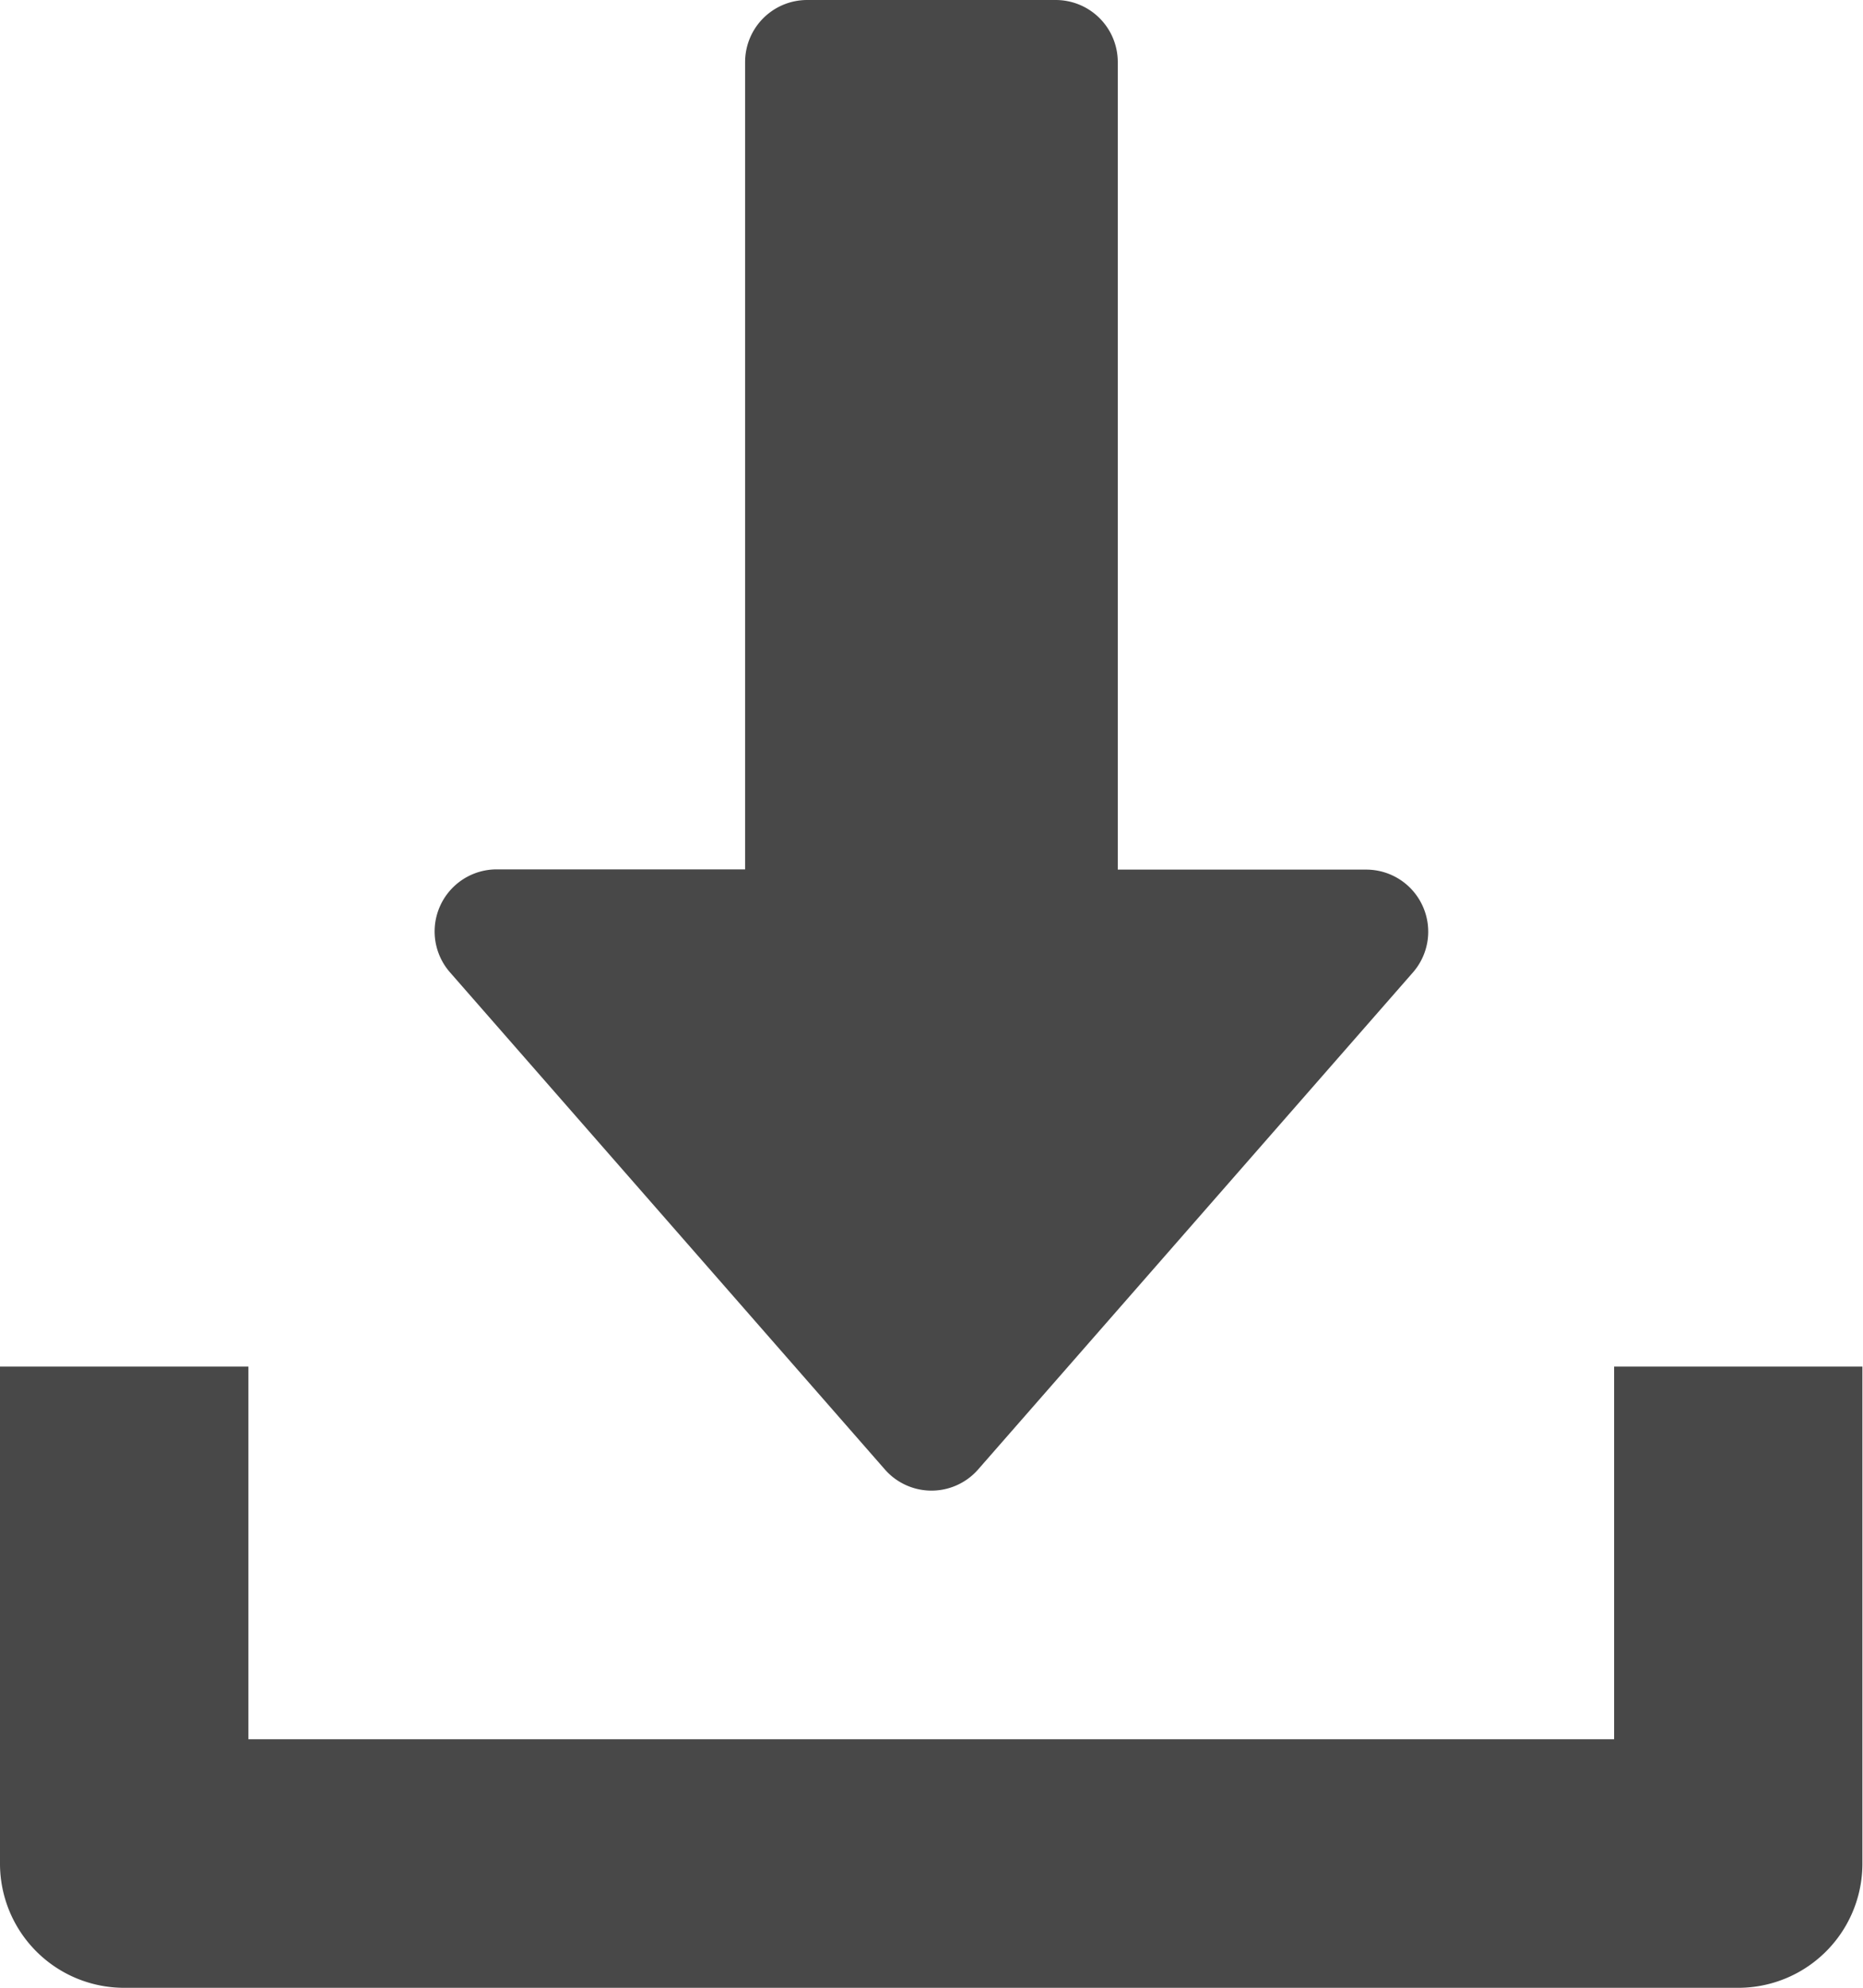 <svg xmlns="http://www.w3.org/2000/svg" width="15.697" height="16.744" viewBox="0 0 15.697 16.744"><defs><style>.a{fill:#484848;}</style></defs><g transform="translate(-25.939 -10.668)"><g transform="translate(29.601 10.668)"><path class="a" d="M136.323,7.632a.522.522,0,0,0-.476-.307h-2.093V.523A.523.523,0,0,0,133.23,0h-2.093a.523.523,0,0,0-.523.523v6.8h-2.093a.523.523,0,0,0-.393.868l3.663,4.186a.522.522,0,0,0,.787,0l3.663-4.186A.522.522,0,0,0,136.323,7.632Z" transform="translate(-127.998)"/></g><g transform="translate(25.939 22.179)"><path class="a" d="M29.6,352v3.139H18.093V352H16v4.186a1.046,1.046,0,0,0,1.046,1.047h13.6a1.046,1.046,0,0,0,1.046-1.047V352Z" transform="translate(-16 -352)"/></g></g></svg>
